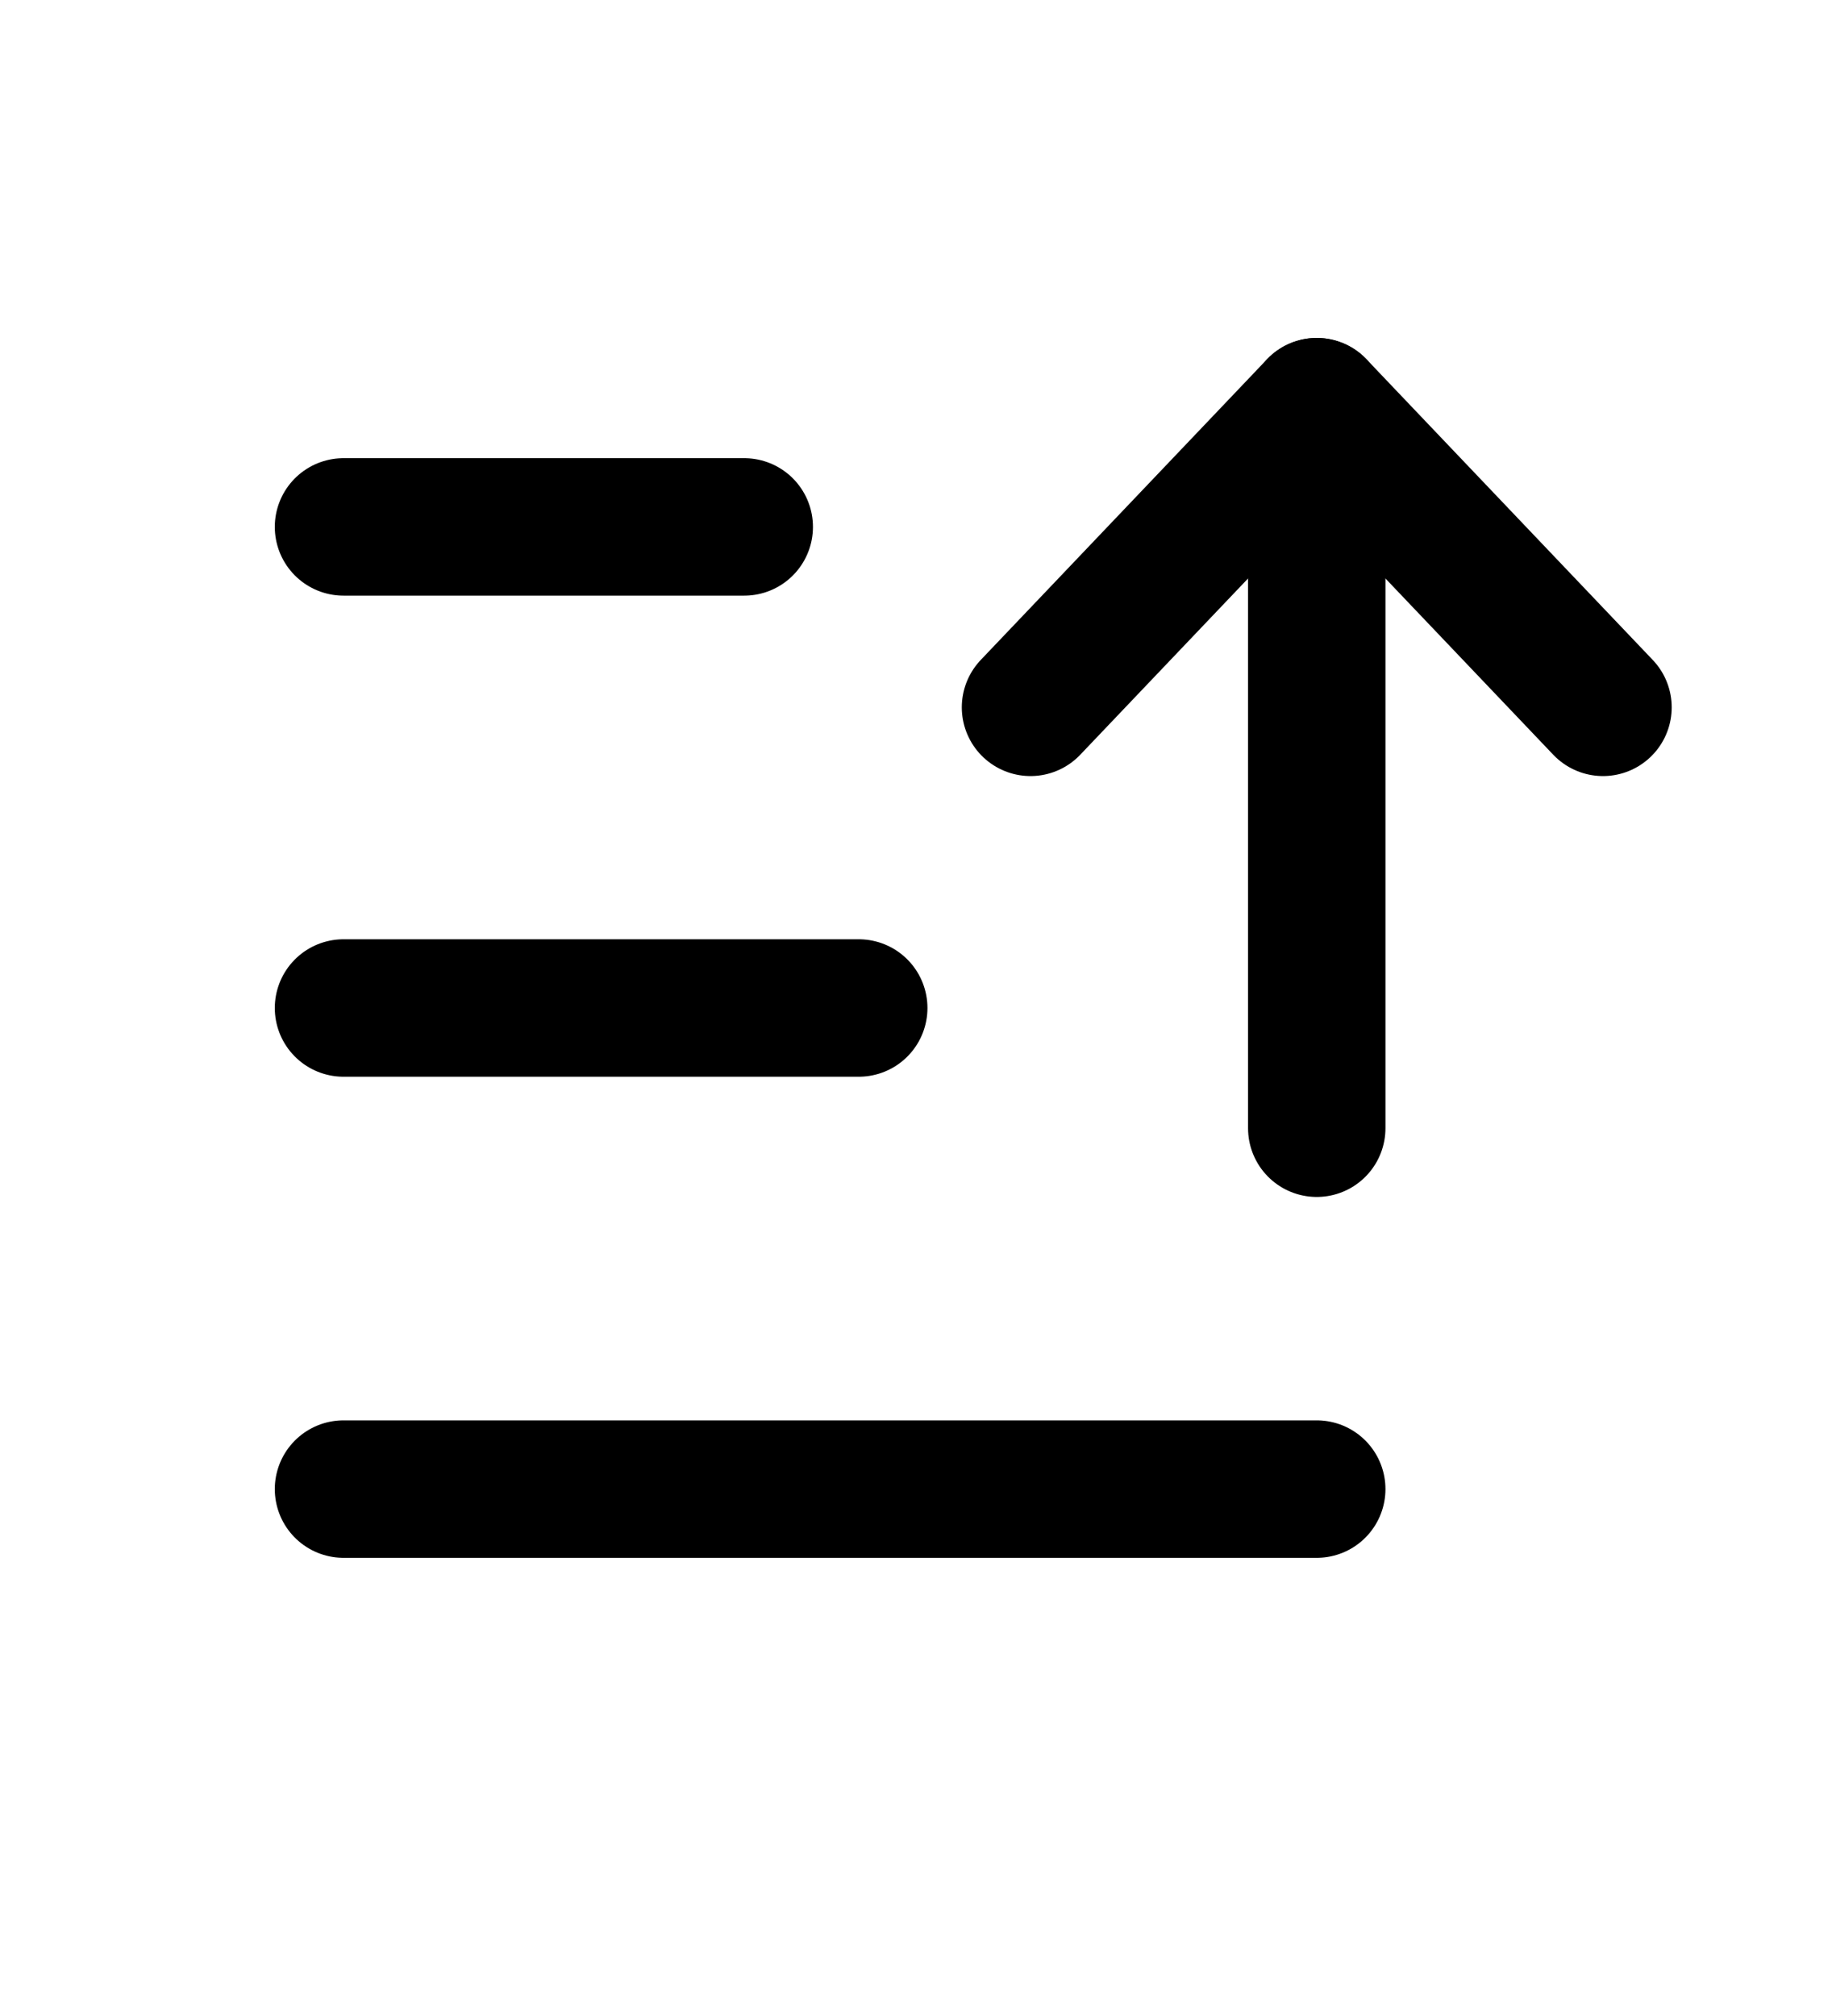 <svg width="20" height="22" viewBox="0 0 20 22" fill="none" xmlns="http://www.w3.org/2000/svg">
<g id="SortDescending" clip-path="url(#clip0_1220_7684)">
<path id="Vector" d="M3.75 11H9.375" stroke="black" stroke-width="1.5" stroke-linecap="round" stroke-linejoin="round"/>
<path id="Vector_2" d="M3.75 5.75H8.125" stroke="black" stroke-width="1.5" stroke-linecap="round" stroke-linejoin="round"/>
<path id="Vector_3" d="M3.75 16.25H14.375" stroke="black" stroke-width="1.5" stroke-linecap="round" stroke-linejoin="round"/>
<path id="Vector_4" d="M11.25 7.719L14.375 4.438L17.5 7.719" stroke="black" stroke-width="1.5" stroke-linecap="round" stroke-linejoin="round"/>
<path id="Vector_5" d="M14.375 4.438V12.312" stroke="black" stroke-width="1.5" stroke-linecap="round" stroke-linejoin="round"/>
</g>
<defs>
<clipPath id="clip0_1220_7684">
<rect width="20" height="21" fill="white" transform="translate(0 0.5)"/>
</clipPath>
</defs>
</svg>
